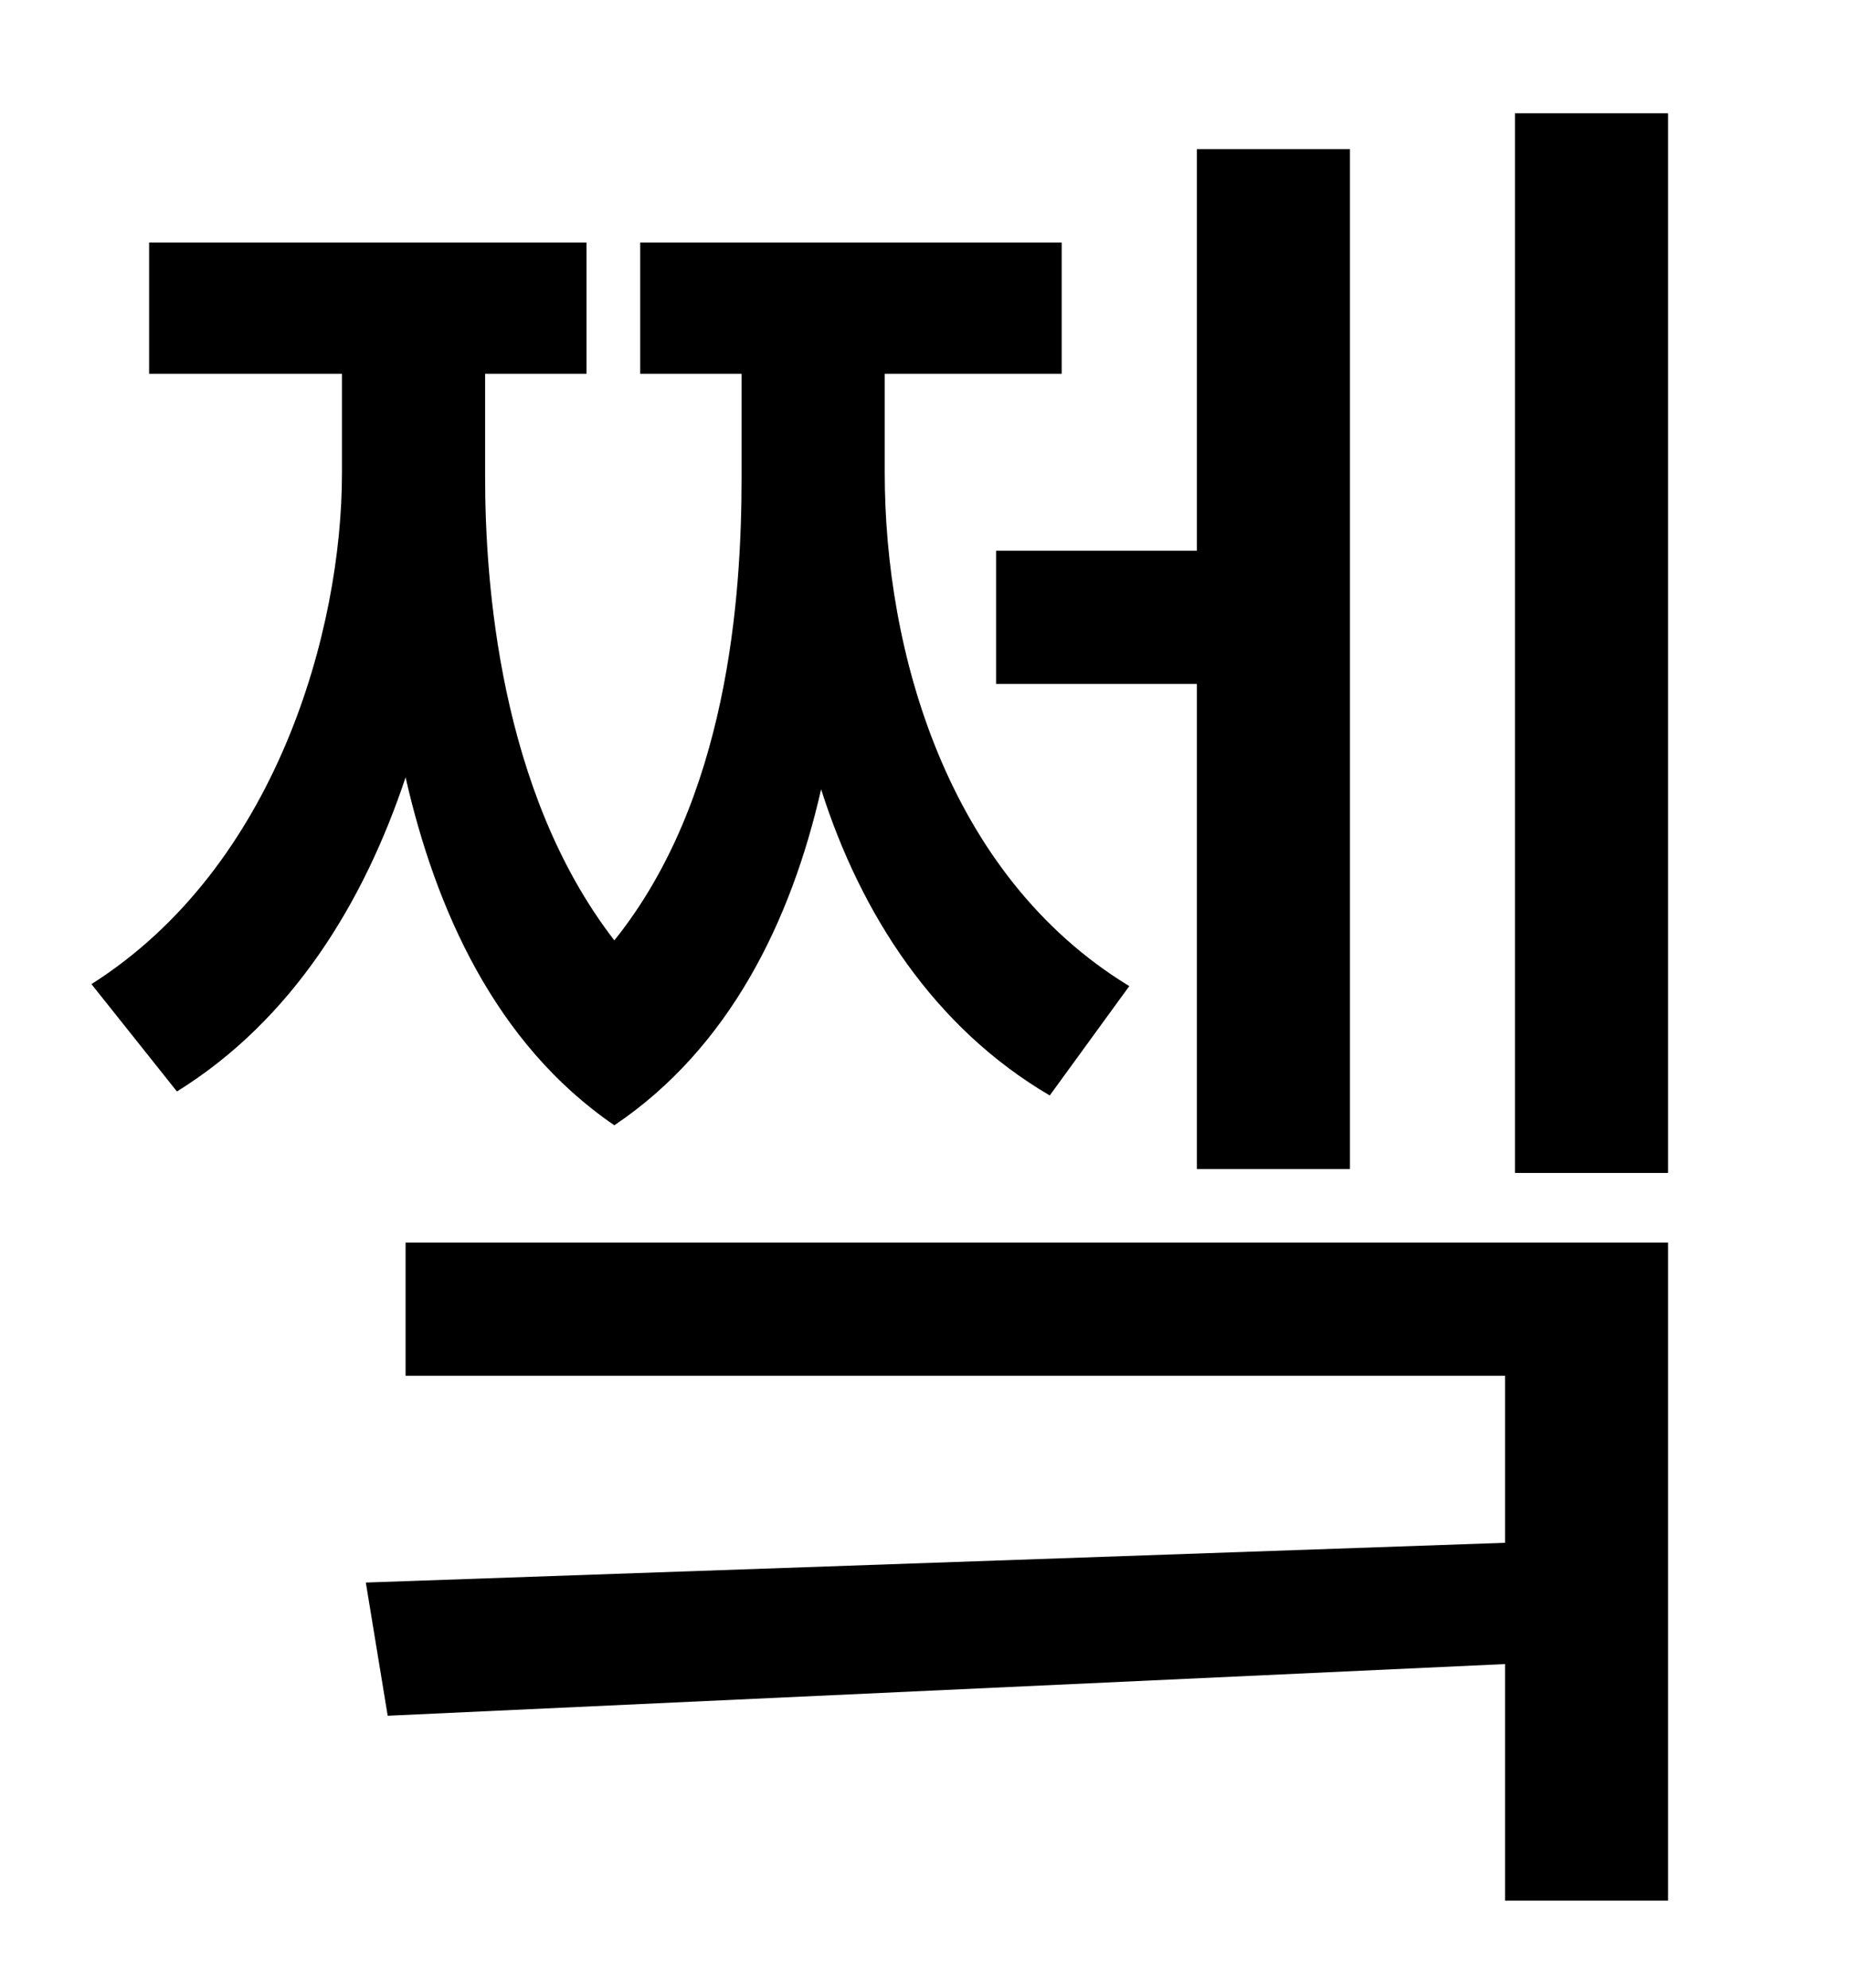 <?xml version="1.0" standalone="no"?>
<!DOCTYPE svg PUBLIC "-//W3C//DTD SVG 1.1//EN" "http://www.w3.org/Graphics/SVG/1.1/DTD/svg11.dtd" >
<svg xmlns="http://www.w3.org/2000/svg" xmlns:xlink="http://www.w3.org/1999/xlink" version="1.1" viewBox="-10 0 930 1000">
   <path fill="currentColor"
d="M491 277h101v-202h77v513h-77v-244h-101v-67zM558 496l-40 55c-58 -34 -95 -91 -115 -154c-15 66 -46 130 -104 169c-60 -41 -90 -109 -105 -175c-21 63 -57 122 -115 158l-43 -54c93 -59 126 -178 126 -257v-50h-97v-66h220v66h-51v52c0 52 7 158 65 233
c57 -71 64 -172 64 -233v-52h-51v-66h212v66h-89v50c0 89 31 202 123 258zM194 692v-67h635v331h-82v-119l-562 26l-11 -67l573 -20v-84h-553zM752 57h77v533h-77v-533z" />
</svg>
